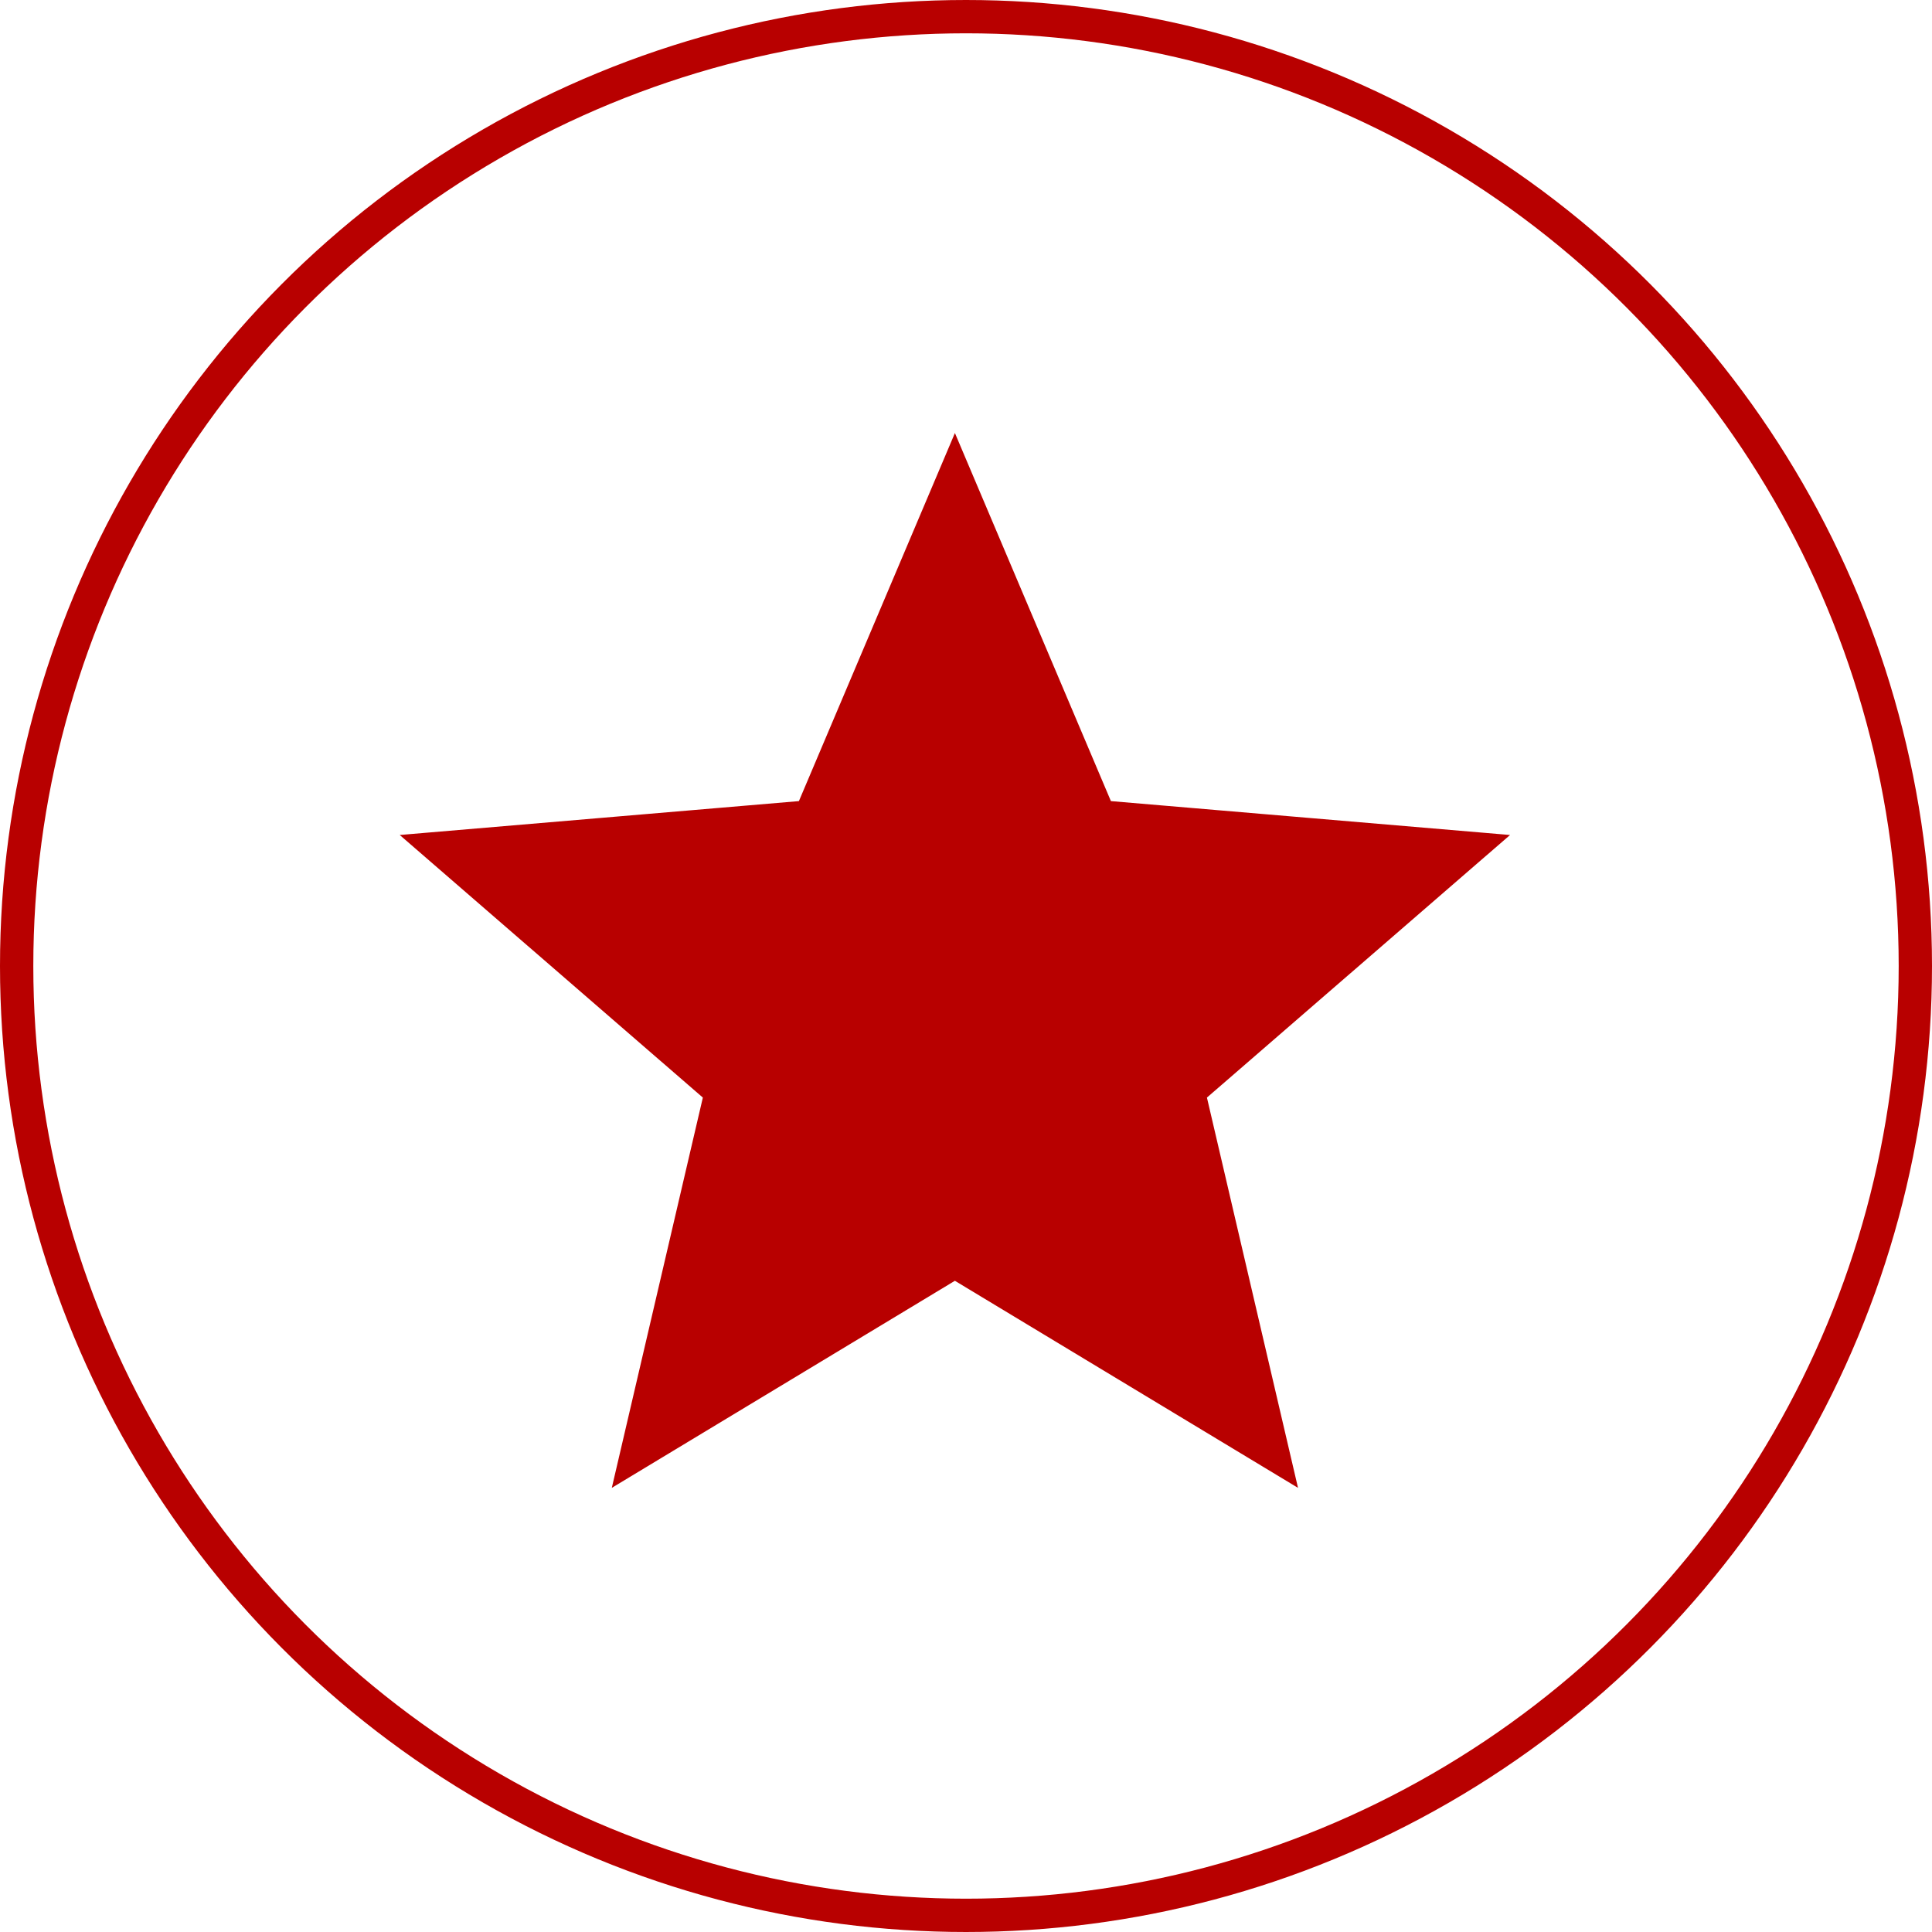 <svg width="58" height="58" viewBox="0 0 58 58" fill="none" xmlns="http://www.w3.org/2000/svg">
<circle cx="29" cy="29" r="28.5" stroke="#B80000"/>
<path d="M28.925 38.022L28.667 37.866L28.408 38.022L19.123 43.626L21.587 33.064L21.655 32.77L21.427 32.572L13.223 25.465L24.026 24.548L24.326 24.523L24.444 24.245L28.667 14.281L32.89 24.245L33.007 24.523L33.308 24.548L44.11 25.465L35.906 32.572L35.678 32.77L35.746 33.064L38.211 43.626L28.925 38.022Z" fill="#B80000" stroke="#B80000"/>
</svg>
